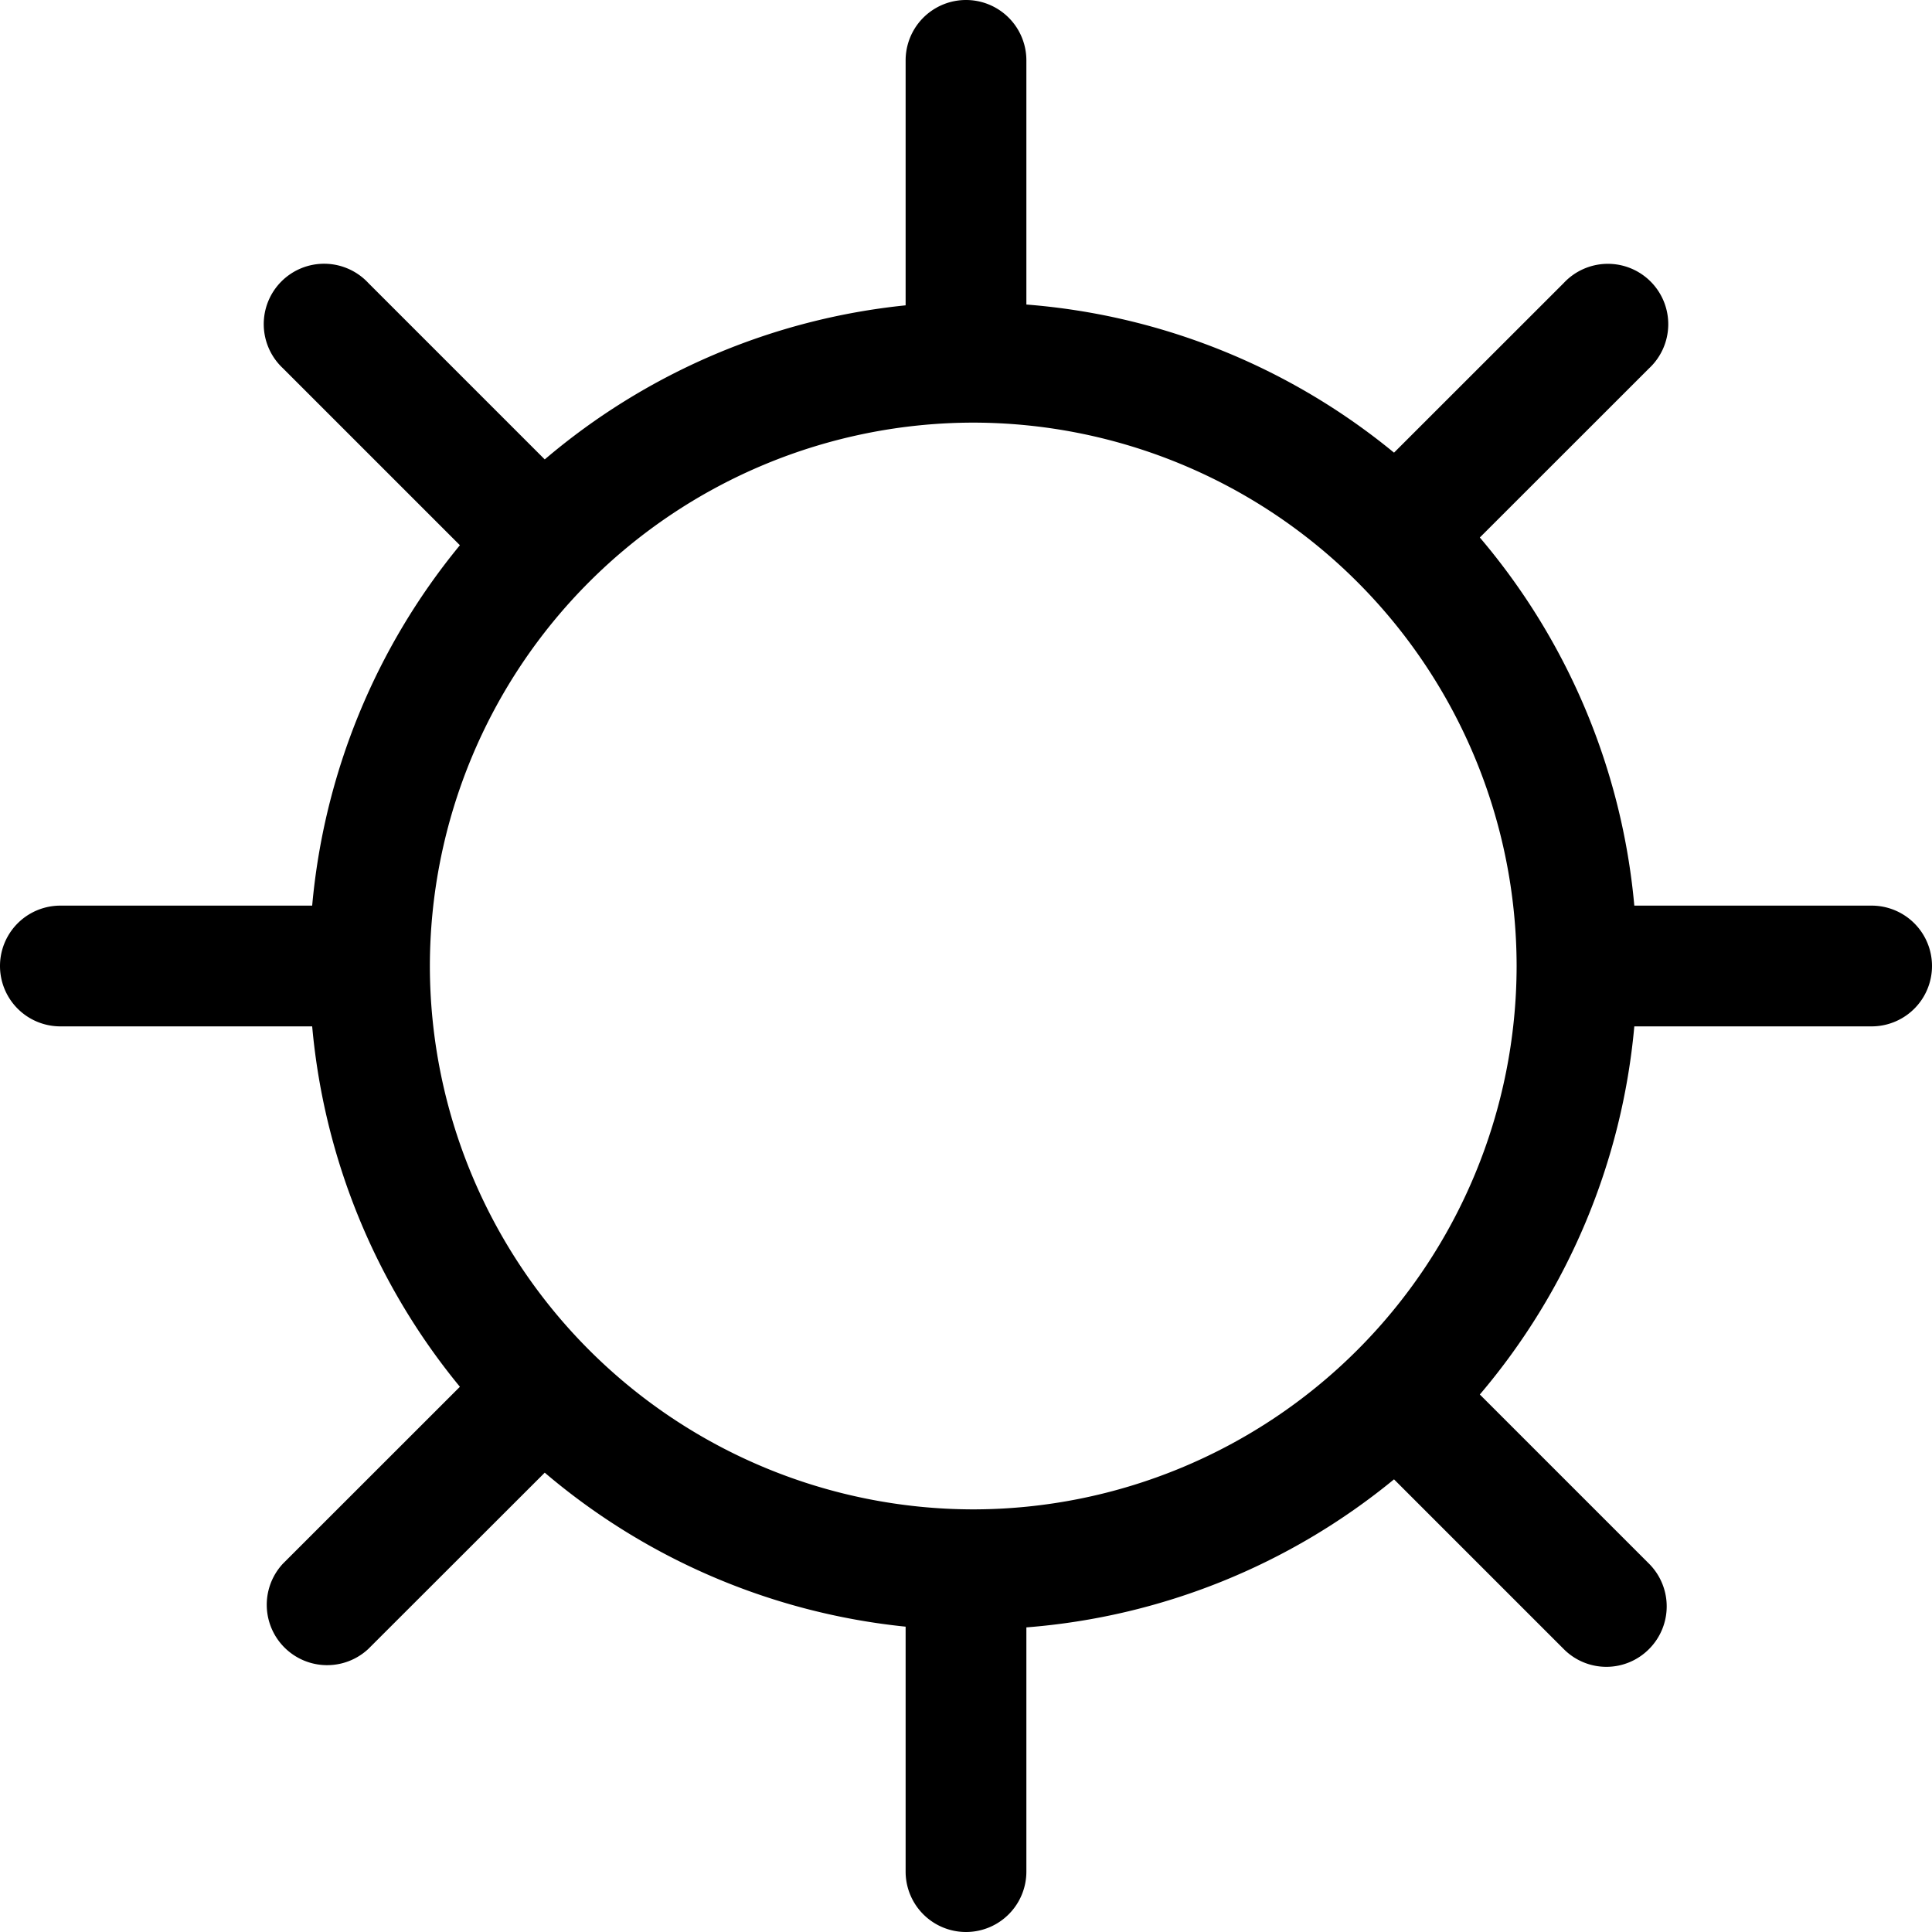 <svg xmlns="http://www.w3.org/2000/svg" width="24" height="24" fill="none" viewBox="0 0 24 24"><path fill="currentColor" fill-rule="evenodd" d="M12.09 18.75A6.757 6.757 0 0 1 5.34 12a6.757 6.757 0 0 1 6.75-6.75A6.757 6.757 0 0 1 18.84 12a6.757 6.757 0 0 1-6.75 6.75m11.16-7.5h-2.948a8.2 8.2 0 0 0-1.919-4.573l2.102-2.101a.75.75 0 1 0-1.06-1.06l-2.108 2.107a8.2 8.2 0 0 0-4.567-1.84V.75a.75.75 0 1 0-1.5 0v3.043a8.2 8.2 0 0 0-4.483 1.914L4.575 3.515a.75.75 0 1 0-1.06 1.06l2.198 2.198a8.2 8.2 0 0 0-1.835 4.477H.75a.75.75 0 1 0 0 1.5h3.128a8.2 8.2 0 0 0 1.835 4.477l-2.198 2.197a.75.75 0 0 0 1.06 1.06l2.192-2.19a8.2 8.2 0 0 0 4.483 1.913v3.043a.75.75 0 1 0 1.5 0v-3.034a8.2 8.2 0 0 0 4.567-1.839l2.108 2.108a.746.746 0 0 0 1.06 0 .75.75 0 0 0 0-1.06l-2.102-2.102a8.2 8.2 0 0 0 1.919-4.573h2.948a.75.75 0 1 0 0-1.5" clip-rule="evenodd"/></svg>